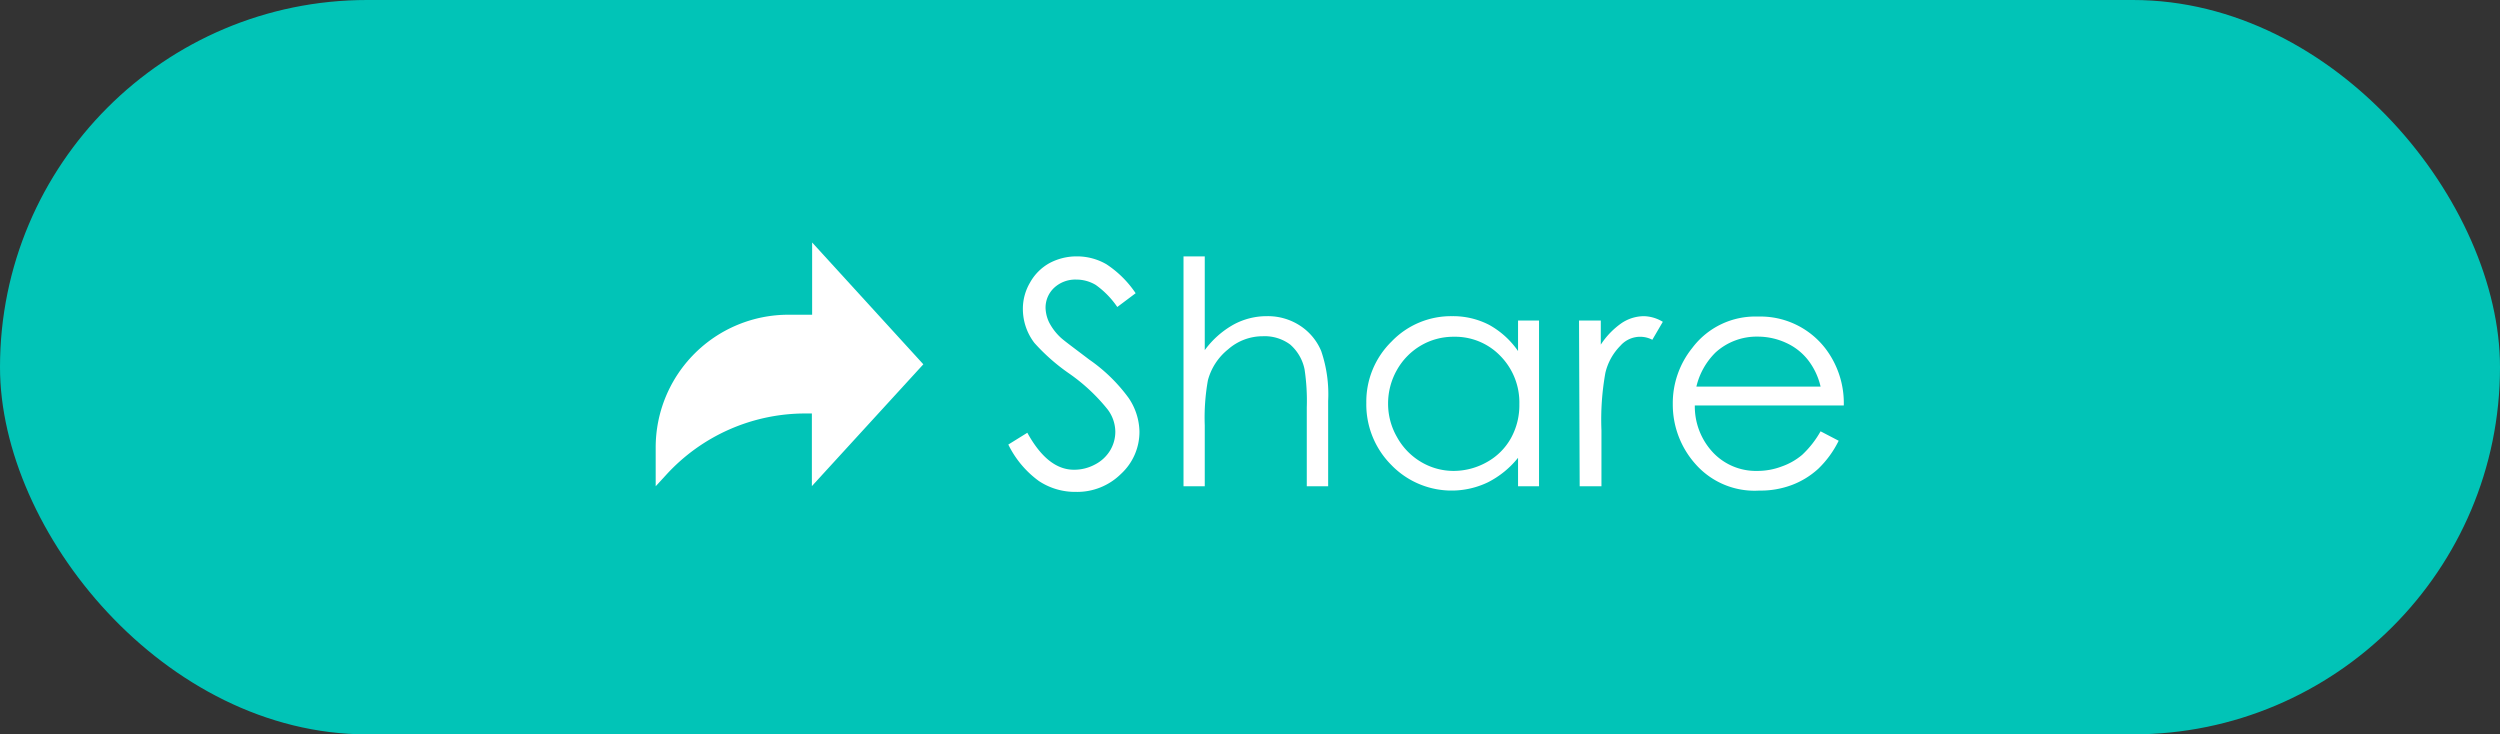<svg xmlns="http://www.w3.org/2000/svg" viewBox="0 0 190.64 56"><rect x="0" y="0" width="190.64" height="56" fill="#333333" stroke="none"/><defs><style>.cls-1{fill:#01c4b7;}.cls-2{fill:#fff;}</style></defs><g id="Capa_2" data-name="Capa 2"><g id="Capa_3" data-name="Capa 3"><rect class="cls-1" width="190.64" height="56" rx="28"/><path class="cls-2" d="M70.41,27.78l-8.48-9.29V24h-1.8A10.12,10.12,0,0,0,50,34.15v2.93l.8-.87a14.36,14.36,0,0,1,10.6-4.68h.51v5.54Z"/><path class="cls-2" d="M76.89,33.9,78.34,33q1.55,2.82,3.55,2.82a3.34,3.34,0,0,0,1.61-.4,2.89,2.89,0,0,0,1.16-1.08,2.77,2.77,0,0,0,.39-1.43,2.87,2.87,0,0,0-.58-1.68,14,14,0,0,0-2.93-2.74,14.93,14.93,0,0,1-2.66-2.34A4.26,4.26,0,0,1,78,23.56a3.93,3.93,0,0,1,.54-2A3.81,3.81,0,0,1,80,20.08a4.38,4.38,0,0,1,2.11-.53,4.47,4.47,0,0,1,2.26.6,7.91,7.91,0,0,1,2.23,2.21l-1.4,1.05a6.67,6.67,0,0,0-1.64-1.68,2.87,2.87,0,0,0-1.48-.41,2.37,2.37,0,0,0-1.7.63,2.07,2.07,0,0,0-.65,1.54A2.73,2.73,0,0,0,80,24.58a4.21,4.21,0,0,0,.85,1.13c.22.22,1,.79,2.21,1.71a12.57,12.57,0,0,1,3,2.92,4.71,4.71,0,0,1,.83,2.57,4.35,4.35,0,0,1-1.41,3.23,4.75,4.75,0,0,1-3.44,1.37,5,5,0,0,1-2.82-.83A7.5,7.5,0,0,1,76.89,33.9Z"/><path class="cls-2" d="M90.25,19.55h1.62V26.7a6.9,6.9,0,0,1,2.18-1.94,5.28,5.28,0,0,1,2.57-.65,4.47,4.47,0,0,1,2.51.72,4.26,4.26,0,0,1,1.62,1.94,10.19,10.19,0,0,1,.53,3.8v6.51H99.65v-6a16.15,16.15,0,0,0-.17-2.92,3.41,3.41,0,0,0-1.1-1.89,3.27,3.27,0,0,0-2.09-.63,4,4,0,0,0-2.64,1A4.5,4.5,0,0,0,92.11,29a16.22,16.22,0,0,0-.24,3.44v4.64H90.25Z"/><path class="cls-2" d="M117.36,24.44V37.08h-1.6V34.91a7,7,0,0,1-2.3,1.87,6.39,6.39,0,0,1-7.36-1.32,6.53,6.53,0,0,1-1.91-4.74,6.41,6.41,0,0,1,1.92-4.67,6.28,6.28,0,0,1,4.62-1.94,6,6,0,0,1,2.82.66,6.48,6.48,0,0,1,2.21,2V24.44Zm-6.5,1.24a4.89,4.89,0,0,0-2.51.67,5,5,0,0,0-1.83,1.87,5.18,5.18,0,0,0-.67,2.56,5.08,5.08,0,0,0,.68,2.55,5,5,0,0,0,1.84,1.9,4.85,4.85,0,0,0,2.48.68,5.18,5.18,0,0,0,2.53-.67,4.69,4.69,0,0,0,1.84-1.83,5.18,5.18,0,0,0,.64-2.59,5.06,5.06,0,0,0-1.44-3.67A4.79,4.79,0,0,0,110.86,25.68Z"/><path class="cls-2" d="M120.41,24.44h1.66v1.84a6,6,0,0,1,1.57-1.63,3.09,3.09,0,0,1,1.72-.54,2.92,2.92,0,0,1,1.44.43L126,25.91a2,2,0,0,0-2.43.45,4.35,4.35,0,0,0-1.15,2.07,20.16,20.16,0,0,0-.3,4.38v4.27h-1.66Z"/><path class="cls-2" d="M138.83,32.89l1.38.72a7.64,7.64,0,0,1-1.56,2.14,6.24,6.24,0,0,1-2,1.23,6.79,6.79,0,0,1-2.5.43,6,6,0,0,1-4.84-2,6.81,6.81,0,0,1-1.75-4.59,6.71,6.71,0,0,1,1.48-4.28,6,6,0,0,1,5-2.4,6.26,6.26,0,0,1,5.17,2.45,6.87,6.87,0,0,1,1.39,4.33H129.24a5.13,5.13,0,0,0,1.41,3.61A4.5,4.5,0,0,0,134,35.91a5.2,5.2,0,0,0,1.87-.34,4.93,4.93,0,0,0,1.56-.89A7.41,7.41,0,0,0,138.83,32.89Zm0-3.41a5.21,5.21,0,0,0-1-2.08,4.47,4.47,0,0,0-1.64-1.26,5.14,5.14,0,0,0-2.15-.47,4.65,4.65,0,0,0-3.21,1.2,5.38,5.38,0,0,0-1.47,2.61Z"/></g></g></svg>
